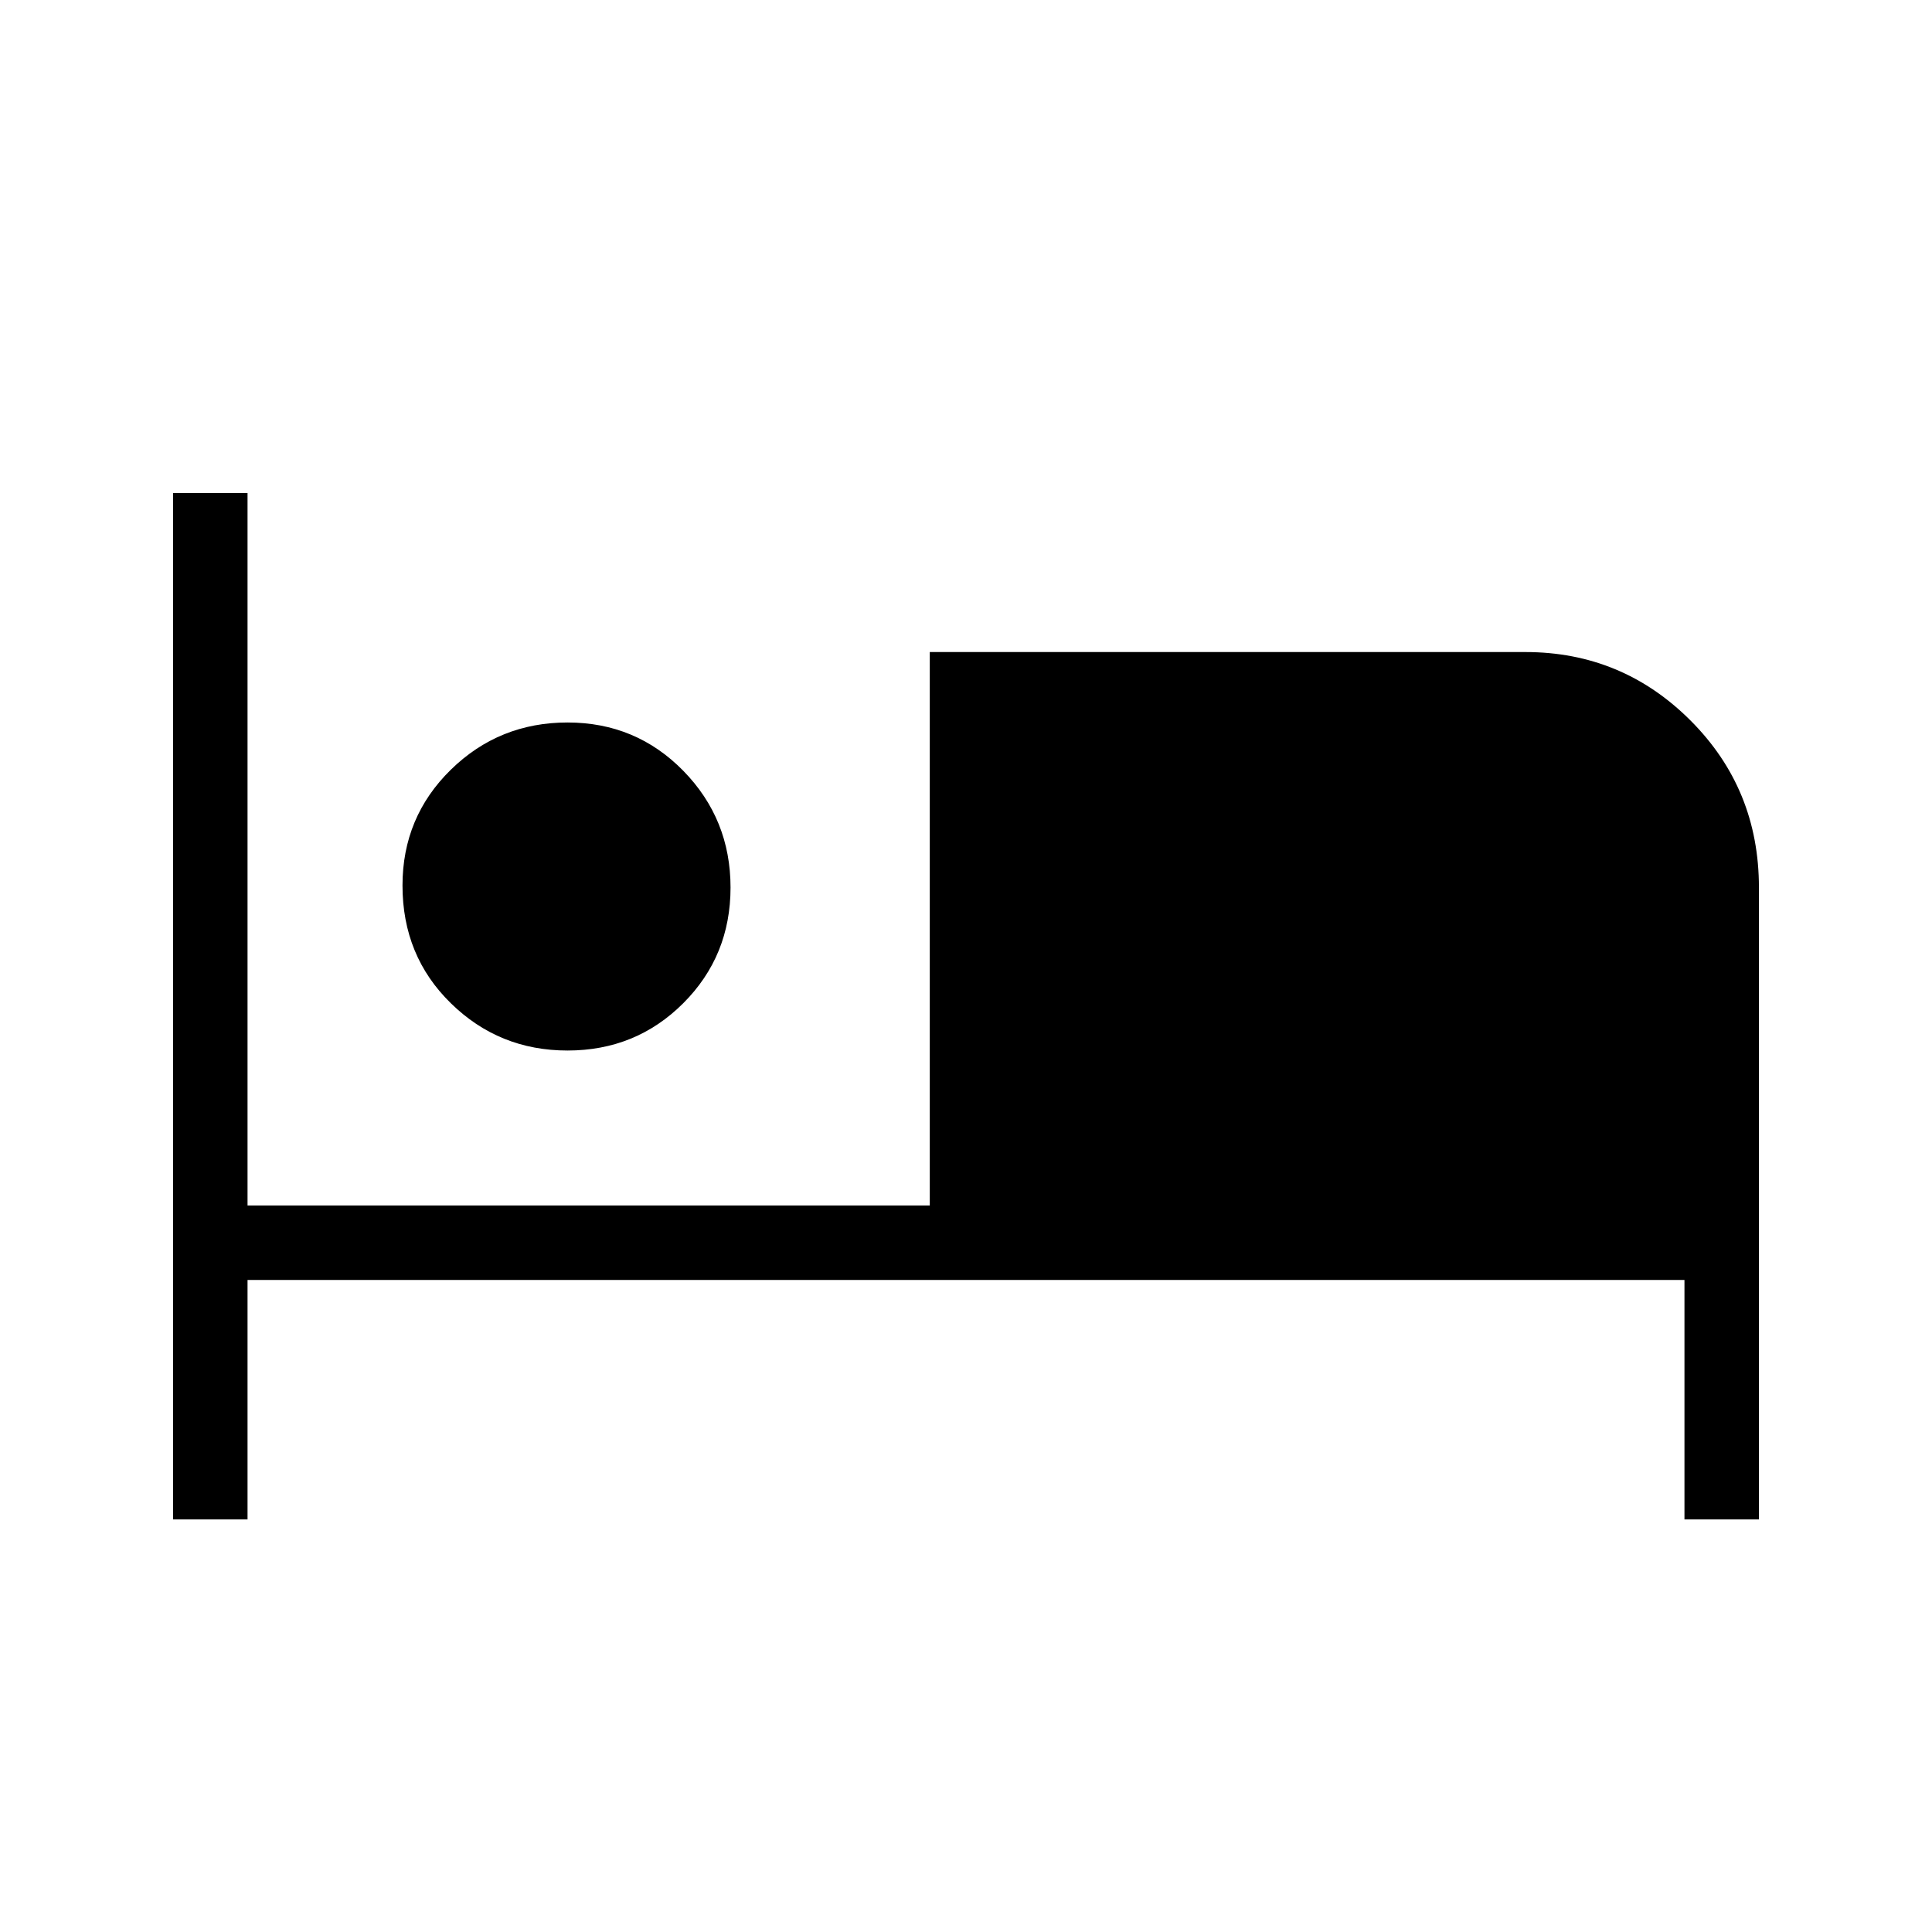 <svg xmlns="http://www.w3.org/2000/svg" height="24" width="24"><path d="M2.15 18.875V6.125H3.075V14.975H11.55V8.1H18.95Q20.15 8.1 21 8.95Q21.85 9.8 21.85 11.025V18.875H20.925V15.9H3.075V18.875ZM7.05 13.05Q6.2 13.05 5.6 12.462Q5 11.875 5 11Q5 10.15 5.6 9.562Q6.2 8.975 7.05 8.975Q7.9 8.975 8.488 9.575Q9.075 10.175 9.075 11.025Q9.075 11.875 8.488 12.462Q7.9 13.05 7.05 13.05Z"/></svg>